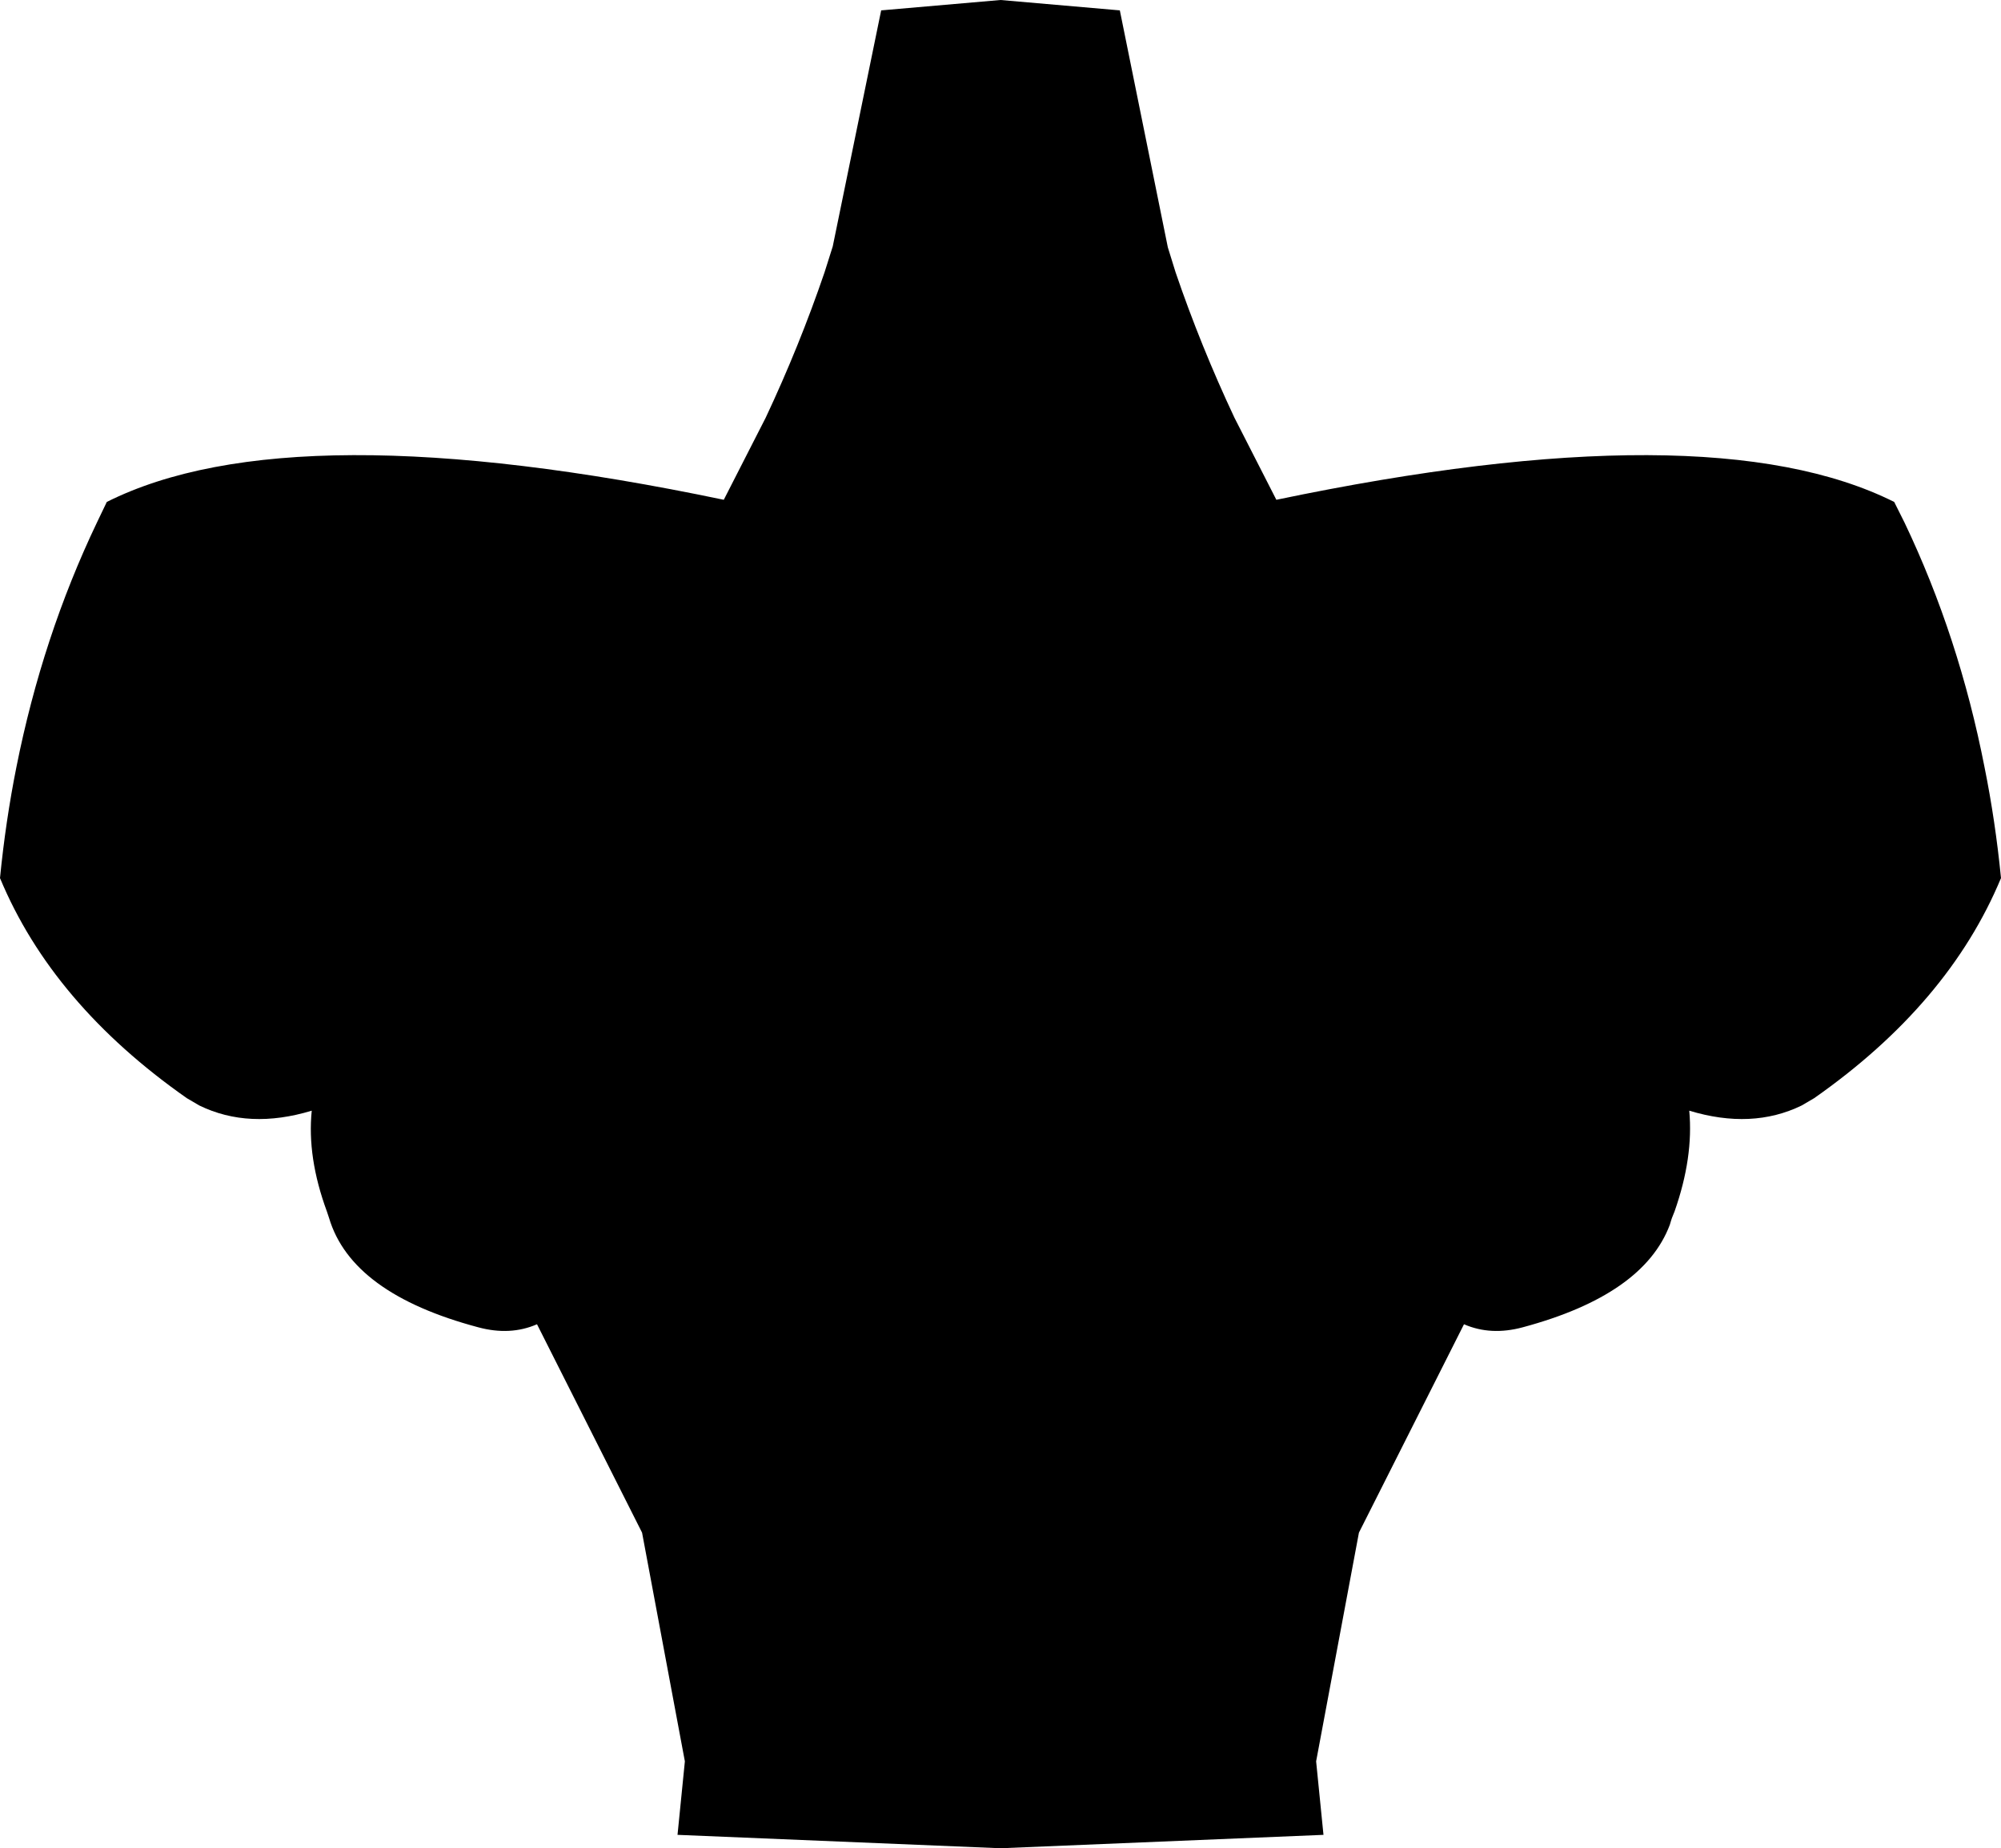 <?xml version="1.0" encoding="UTF-8" standalone="no"?>
<svg xmlns:xlink="http://www.w3.org/1999/xlink" height="213.75px" width="231.4px" xmlns="http://www.w3.org/2000/svg">
  <g transform="matrix(1.0, 0.0, 0.0, 1.0, -284.2, -130.9)">
    <path d="M503.25 188.95 L504.45 191.35 Q510.75 204.55 513.7 219.65 514.95 225.85 515.6 232.45 509.55 247.0 494.0 257.9 L492.55 258.75 Q486.8 261.55 479.55 259.35 480.05 264.75 477.85 271.0 L477.55 271.75 477.45 272.05 477.3 272.55 Q474.25 280.65 460.3 284.4 456.6 285.4 453.5 284.05 L441.35 308.15 436.4 334.6 437.25 343.1 399.9 344.65 362.55 343.1 363.4 334.6 358.45 308.15 346.3 284.05 Q343.2 285.4 339.5 284.4 324.85 280.5 322.25 271.75 L322.0 271.0 Q319.7 264.75 320.25 259.35 313.0 261.55 307.25 258.75 L305.8 257.9 Q290.25 247.0 284.2 232.45 284.85 225.85 286.1 219.6 289.1 204.55 295.4 191.35 L296.55 188.95 Q317.9 178.25 367.9 188.7 L372.75 179.2 Q376.65 170.9 379.55 162.4 L380.5 159.4 386.1 132.1 399.9 130.9 413.7 132.1 419.25 159.5 420.15 162.4 Q423.05 170.9 426.95 179.2 L431.8 188.7 Q481.85 178.25 503.25 188.95" fill="#000000" fill-rule="evenodd" stroke="none"/>
  </g>
</svg>
